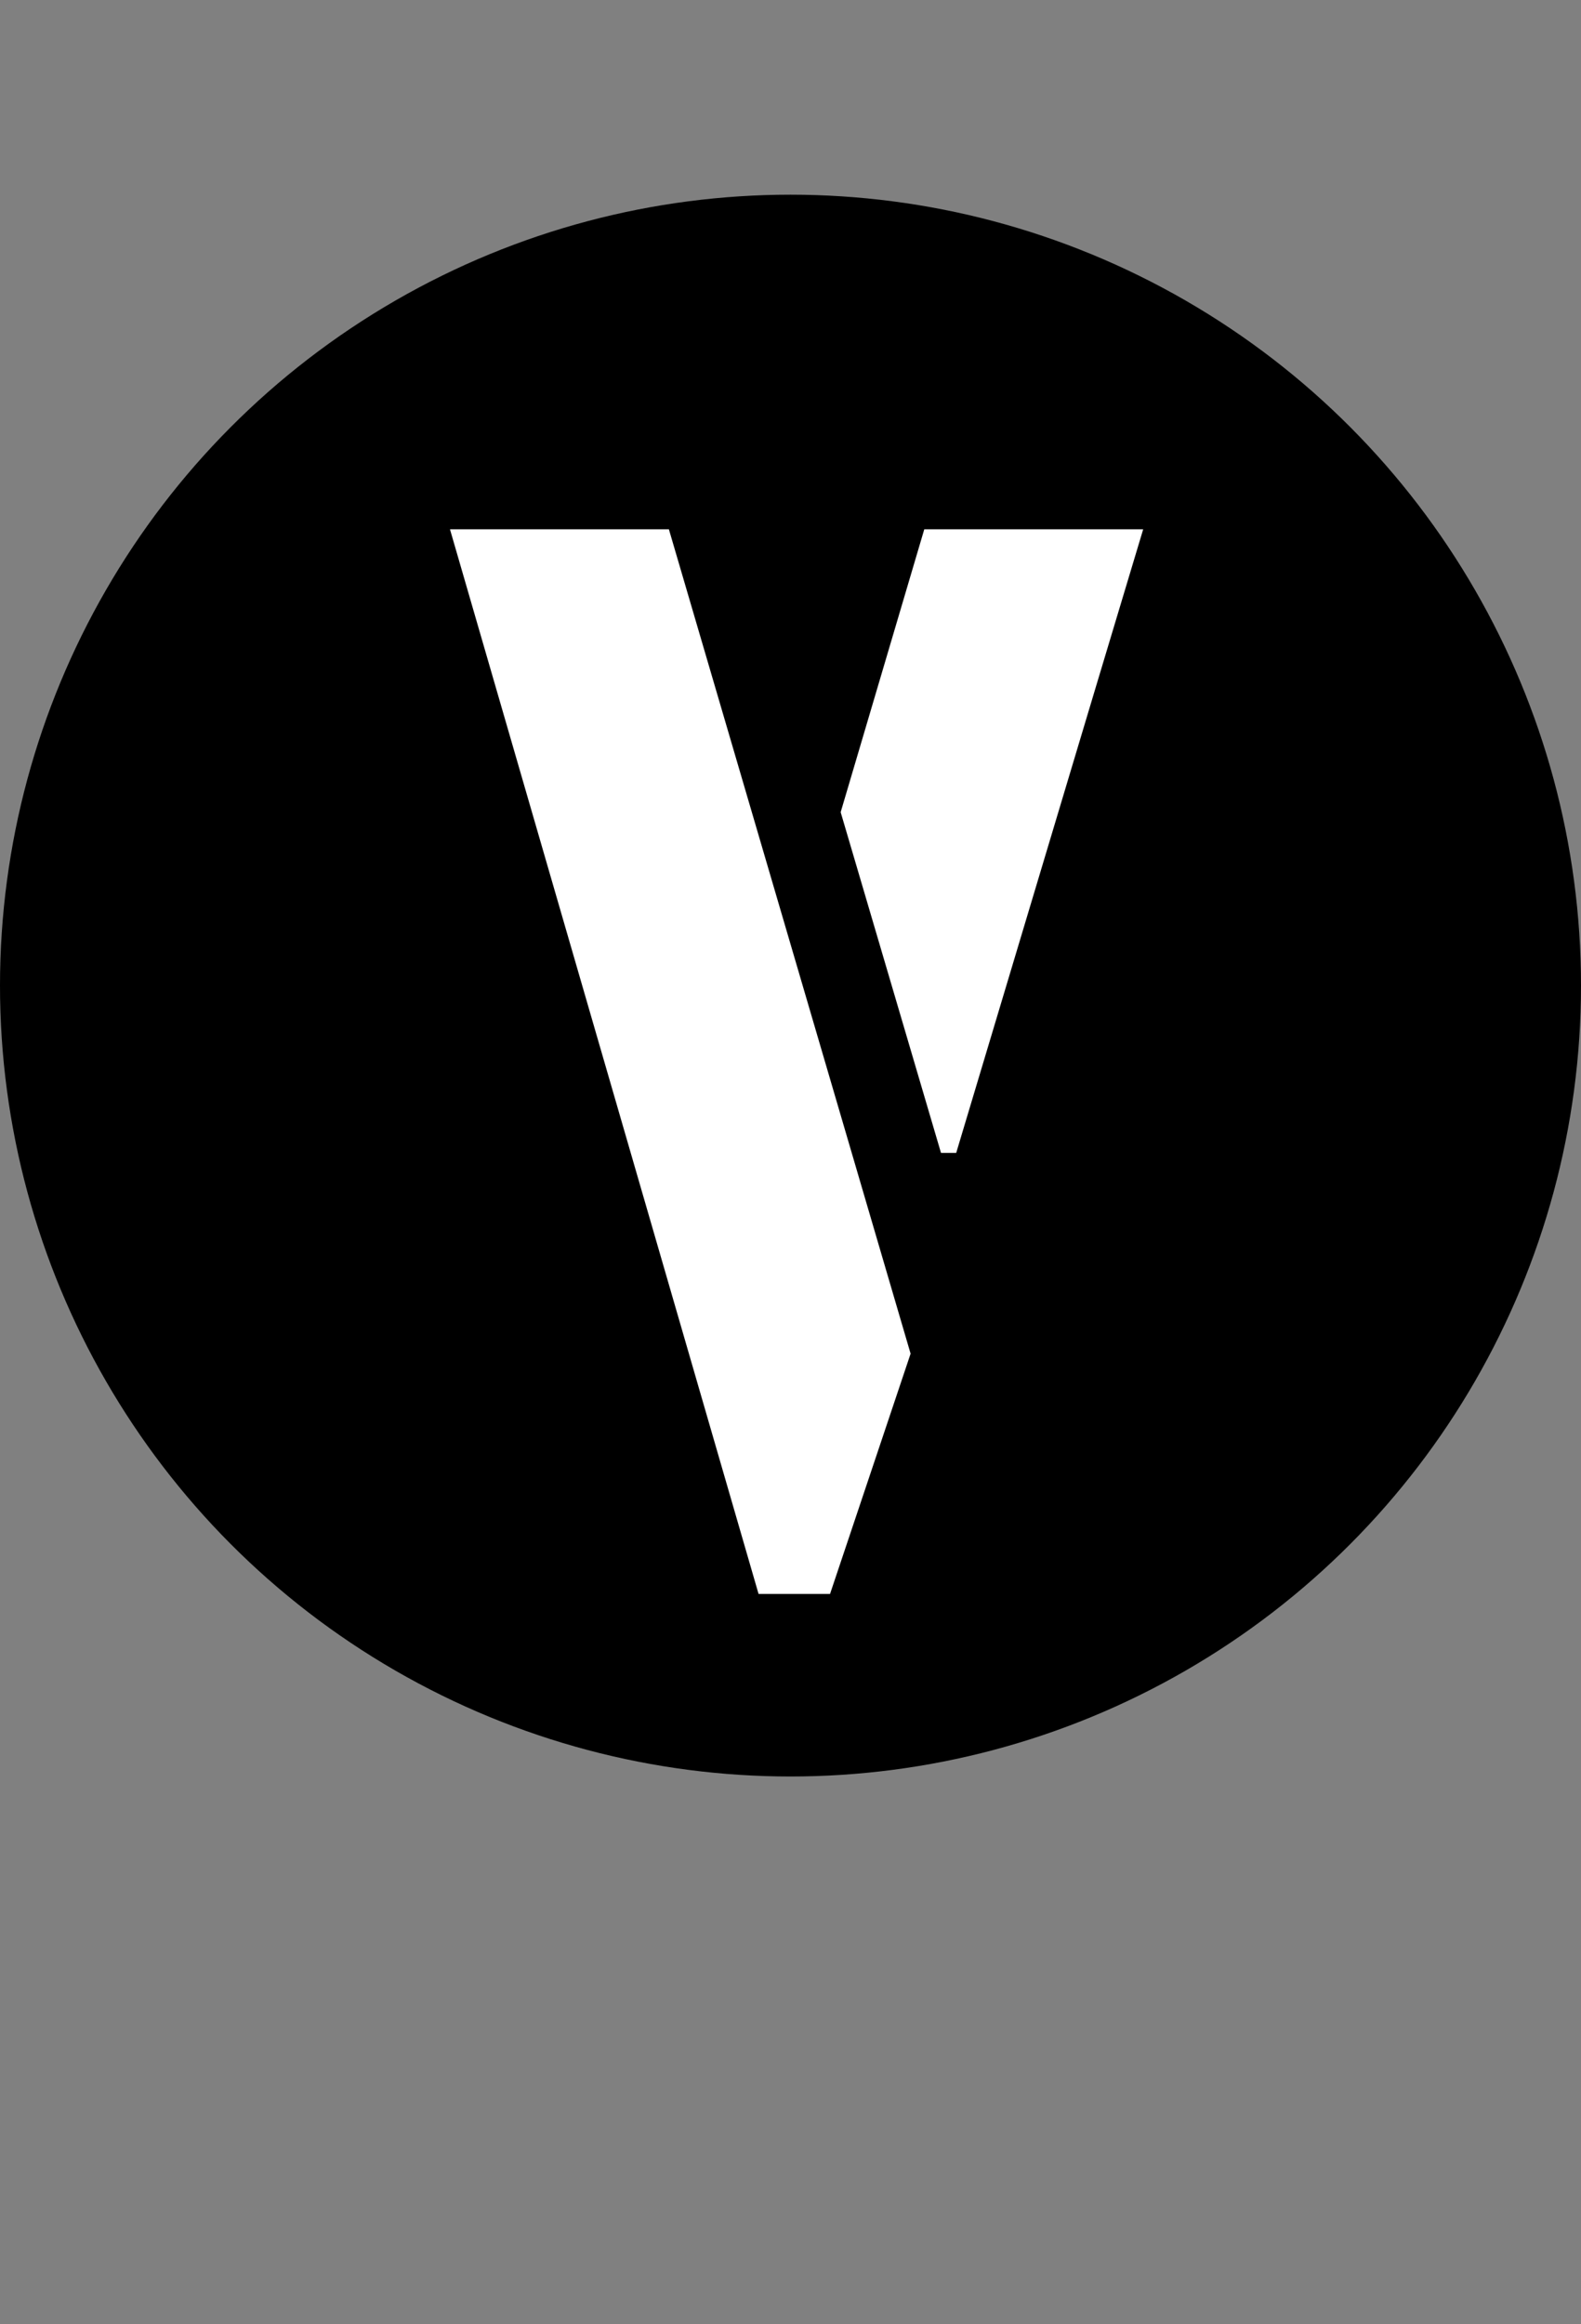  <svg
      width="130"
      height="191"
      viewBox="0 0 130 191"
      fill="#000"
      xmlns="http://www.w3.org/2000/svg">
      <rect x="0" y="0" width="130" height="191" fill="#808080" stroke="none"/>
      <circle cx="65" cy="81" r="65" />
      <path
        d="M37 43.5H55L74.875 111.25L68.25 131H62.375L37 43.5ZM69.125 66.75L76 43.5H94C93.917 43.75 88.792 60.833 78.625 94.75H77.375L69.125 66.75Z"
        fill="#fff"
      />
    </svg>
